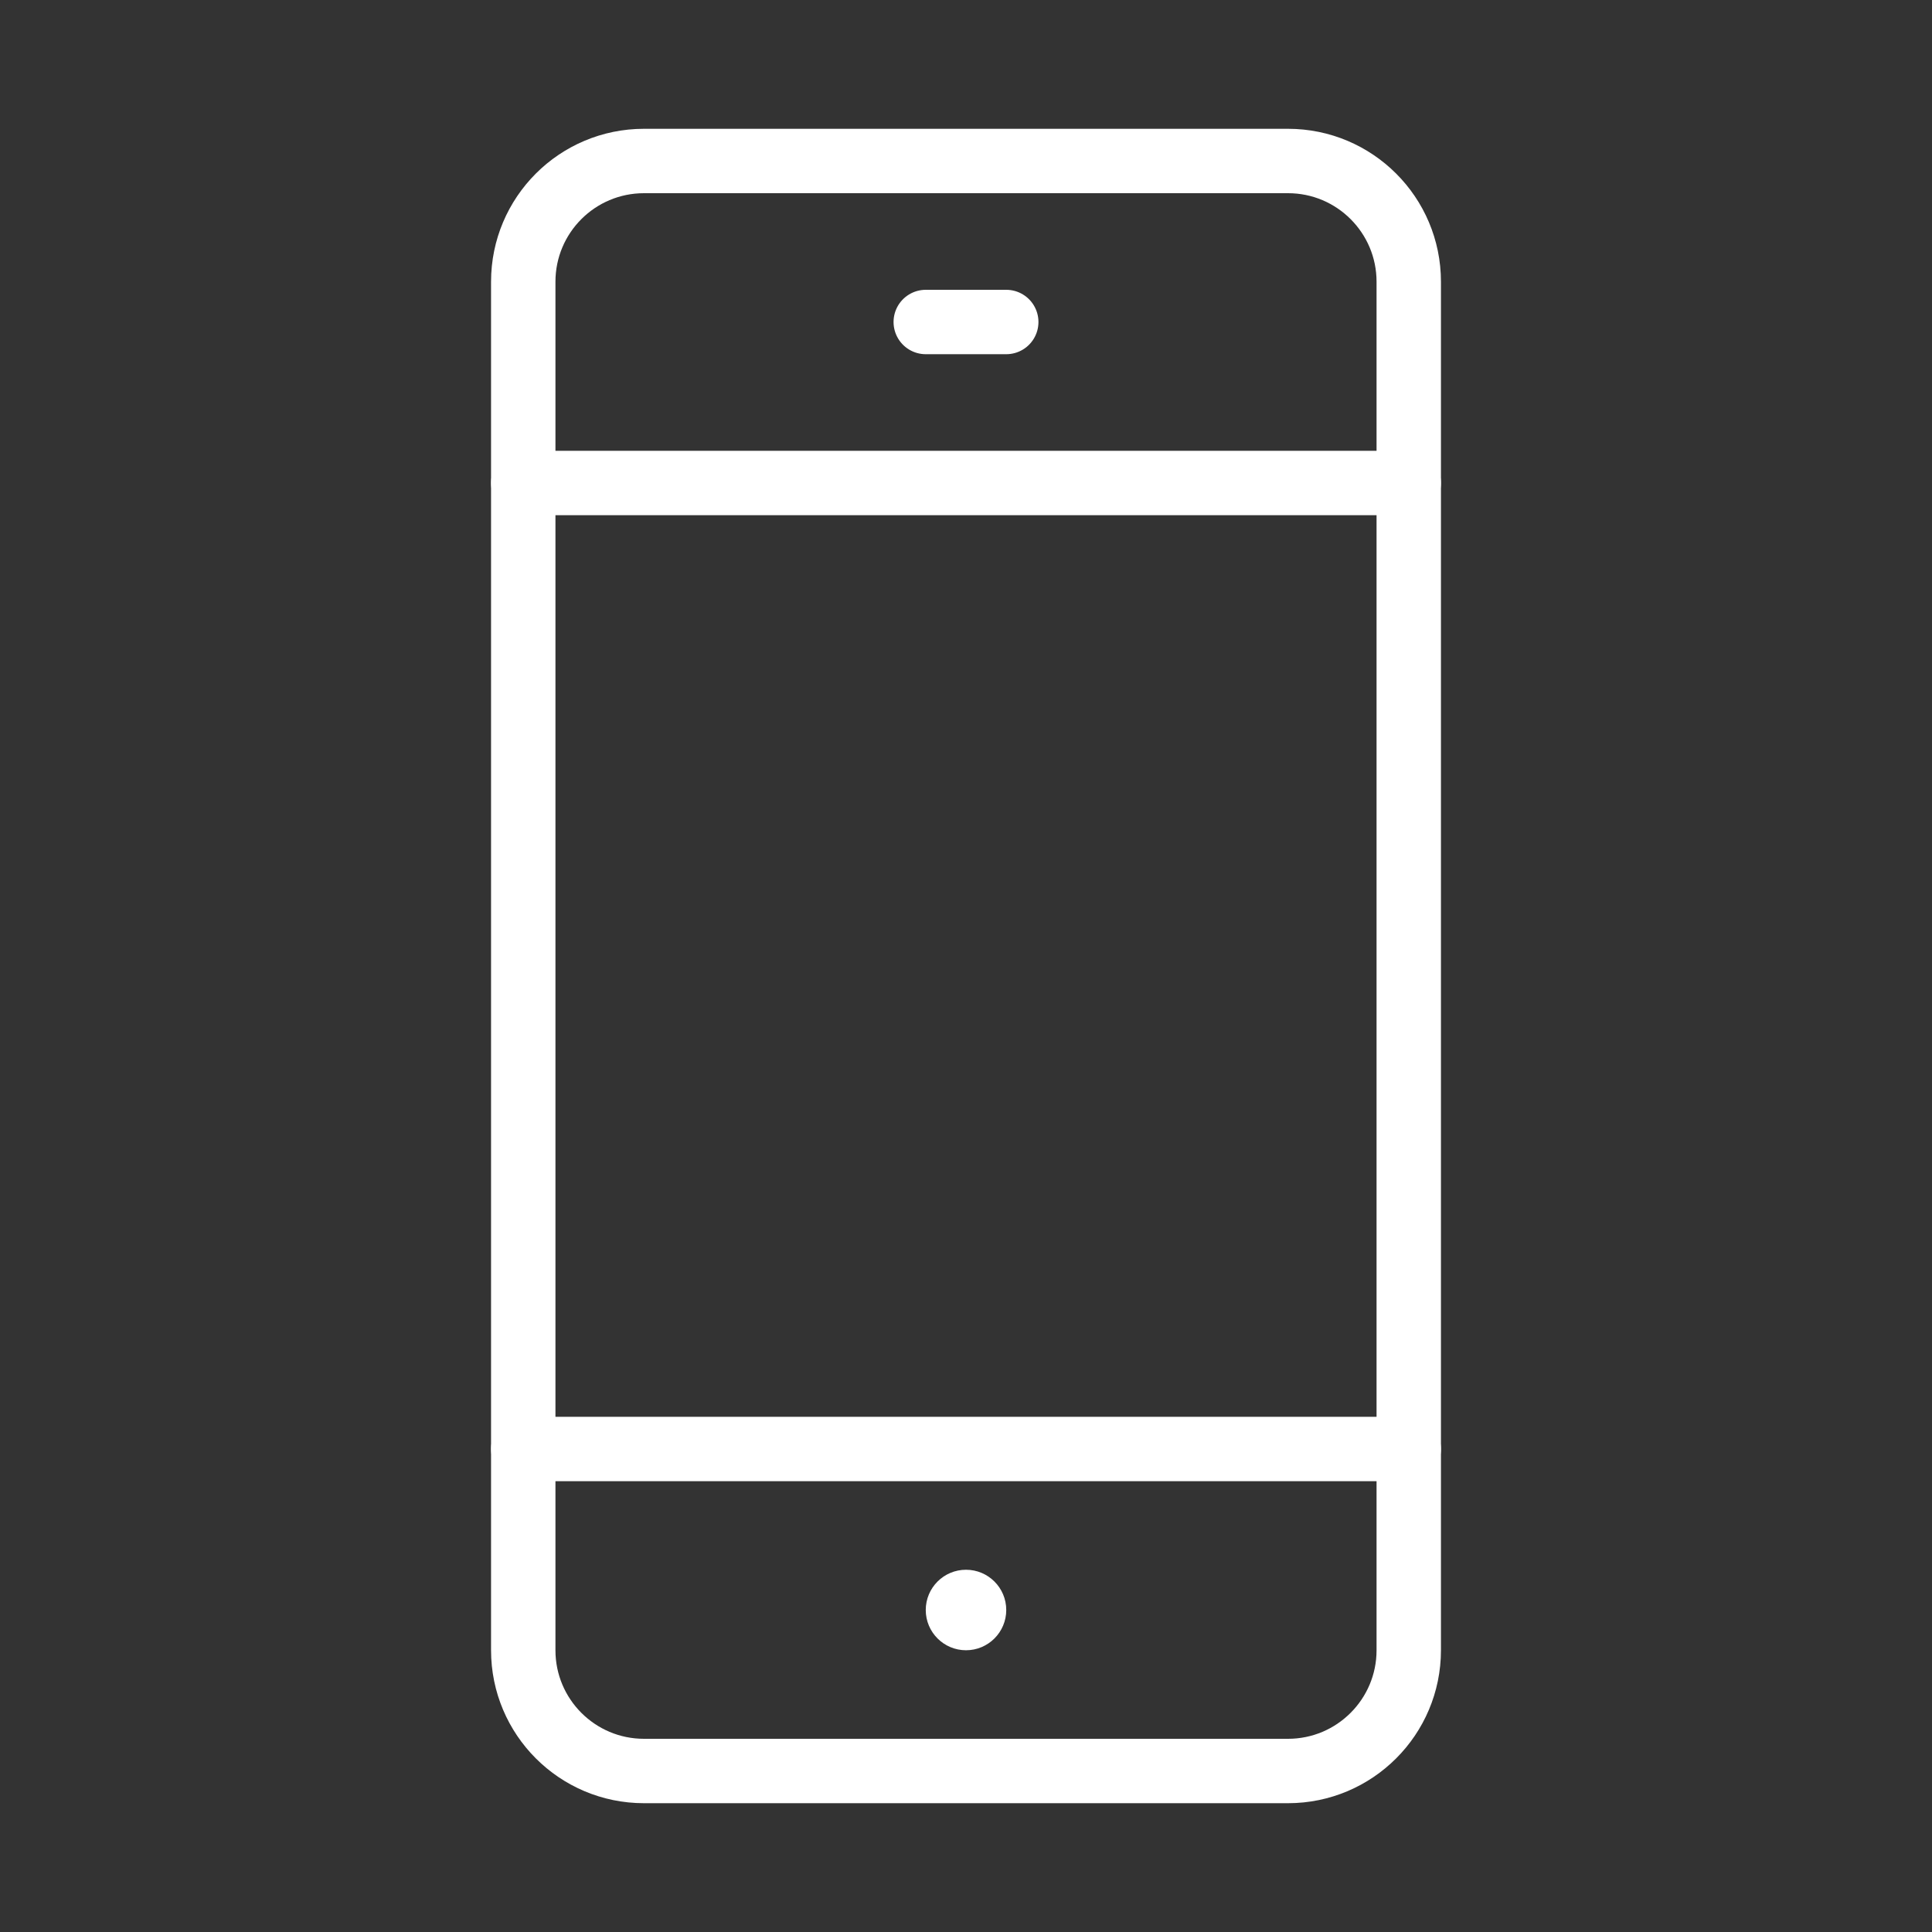 <svg width="30" height="30" viewBox="0 0 30 30" fill="none" xmlns="http://www.w3.org/2000/svg">
<rect x="0" y="0" width="30" height="30" fill="#333333" stroke="none"/>
<g id="&#227;&#130;&#185;&#227;&#131;&#158;&#227;&#131;&#155;">
<path id="Vector" d="M8.125 22.5H21.875" stroke="white" stroke-linecap="round" stroke-linejoin="round"/>
<path id="Vector_2" d="M8.125 7.5H21.875" stroke="white" stroke-linecap="round" stroke-linejoin="round"/>
<path id="Vector_3" d="M14.375 5H15.625" stroke="white" stroke-linecap="round" stroke-linejoin="round"/>
<path id="Vector_4" d="M20 2.5H10C8.964 2.5 8.125 3.339 8.125 4.375V25.625C8.125 26.66 8.964 27.5 10 27.5H20C21.035 27.5 21.875 26.66 21.875 25.625V4.375C21.875 3.339 21.035 2.5 20 2.5Z" stroke="white" stroke-linecap="round" stroke-linejoin="round"/>
<path id="Vector_5" d="M15 25.625C15.345 25.625 15.625 25.345 15.625 25C15.625 24.655 15.345 24.375 15 24.375C14.655 24.375 14.375 24.655 14.375 25C14.375 25.345 14.655 25.625 15 25.625Z" fill="white"/>
</g>
</svg>
